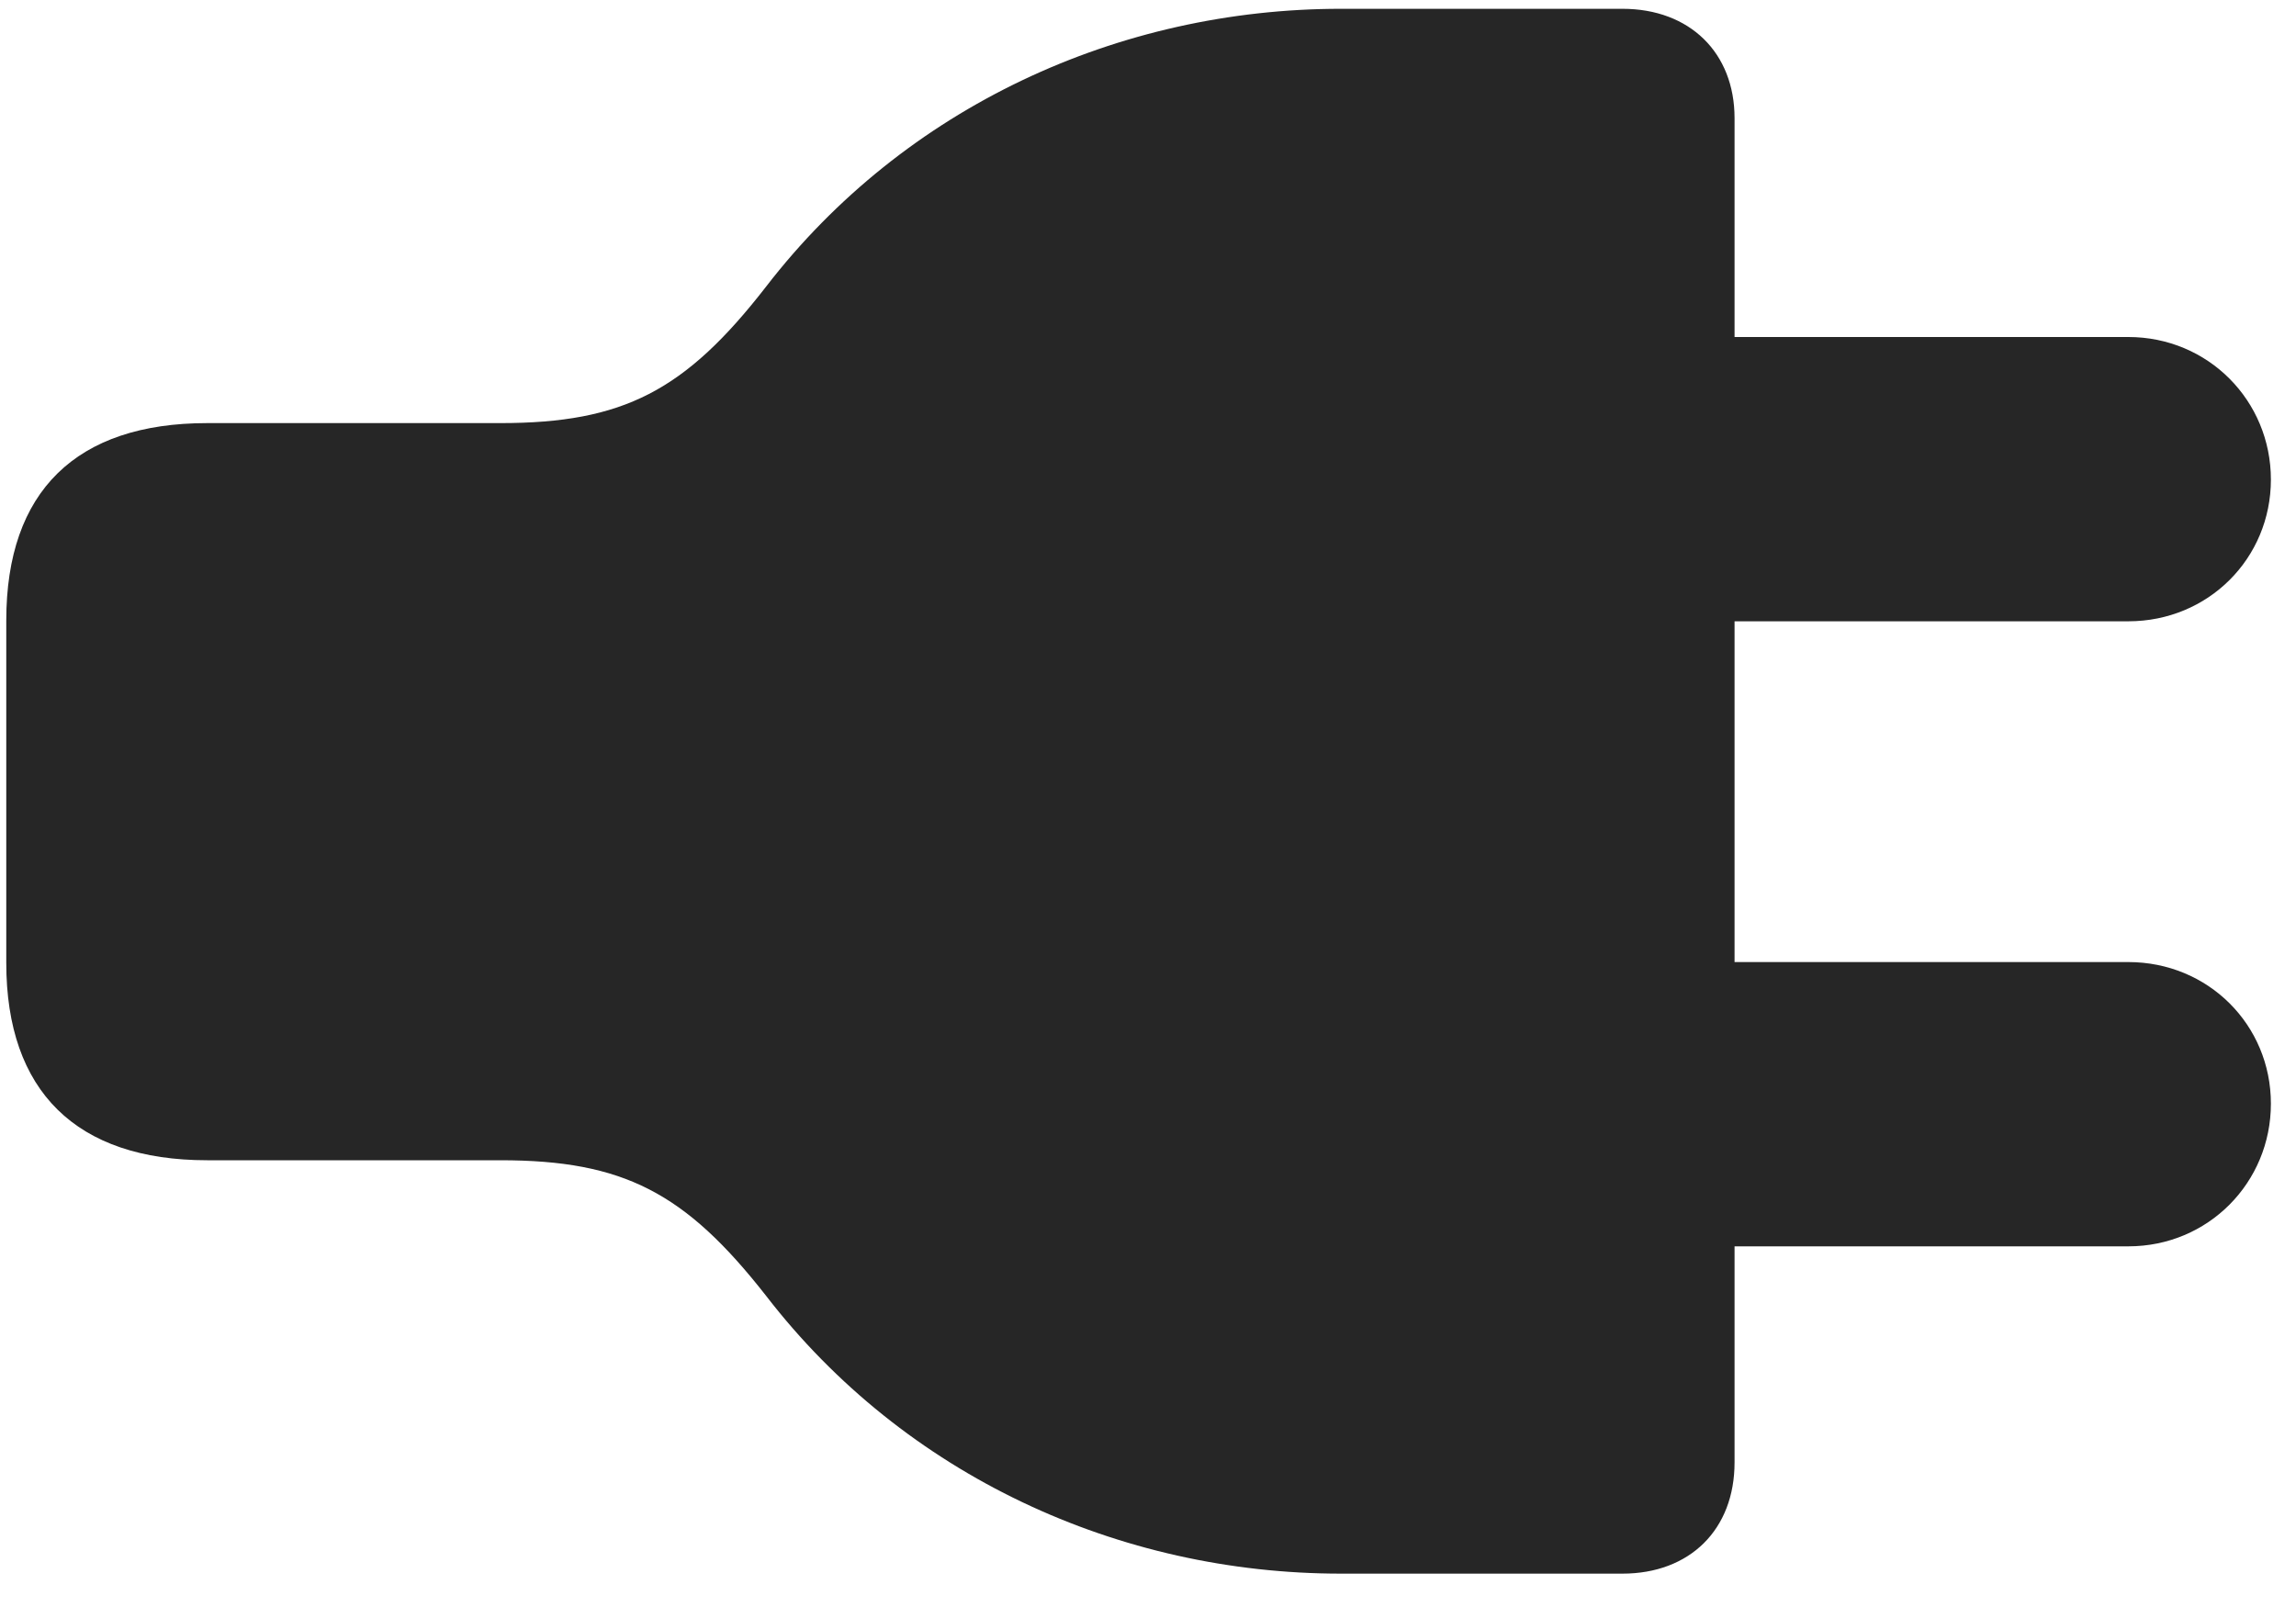 <svg width="30" height="21" viewBox="0 0 30 21" fill="none" xmlns="http://www.w3.org/2000/svg">
<g clip-path="url(#clip0_2207_11547)">
<path d="M0.082 12.584C0.082 14.259 0.996 15.162 2.707 15.162H6.539C8.145 15.162 8.953 15.584 10.008 16.931C11.824 19.287 14.625 20.564 17.52 20.564H21.199C22.078 20.564 22.664 19.99 22.664 19.111V1.544C22.664 0.689 22.078 0.115 21.199 0.115H17.52C14.625 0.115 11.824 1.392 10.008 3.748C8.953 5.107 8.145 5.529 6.539 5.529H2.707C0.996 5.529 0.082 6.419 0.082 8.107V12.584ZM21.422 8.119H27.809C28.852 8.119 29.672 7.298 29.672 6.267C29.672 5.236 28.852 4.404 27.809 4.404H21.422V8.119ZM21.422 16.287H27.809C28.852 16.287 29.672 15.454 29.672 14.423C29.672 13.392 28.852 12.572 27.809 12.572H21.422V16.287Z" fill="black" fill-opacity="0.85"/>
</g>
<defs>
<clipPath id="clip0_2207_11547">
<rect width="29.59" height="20.473" fill="white" transform="translate(0.082 0.115)"/>
</clipPath>
</defs>
</svg>
